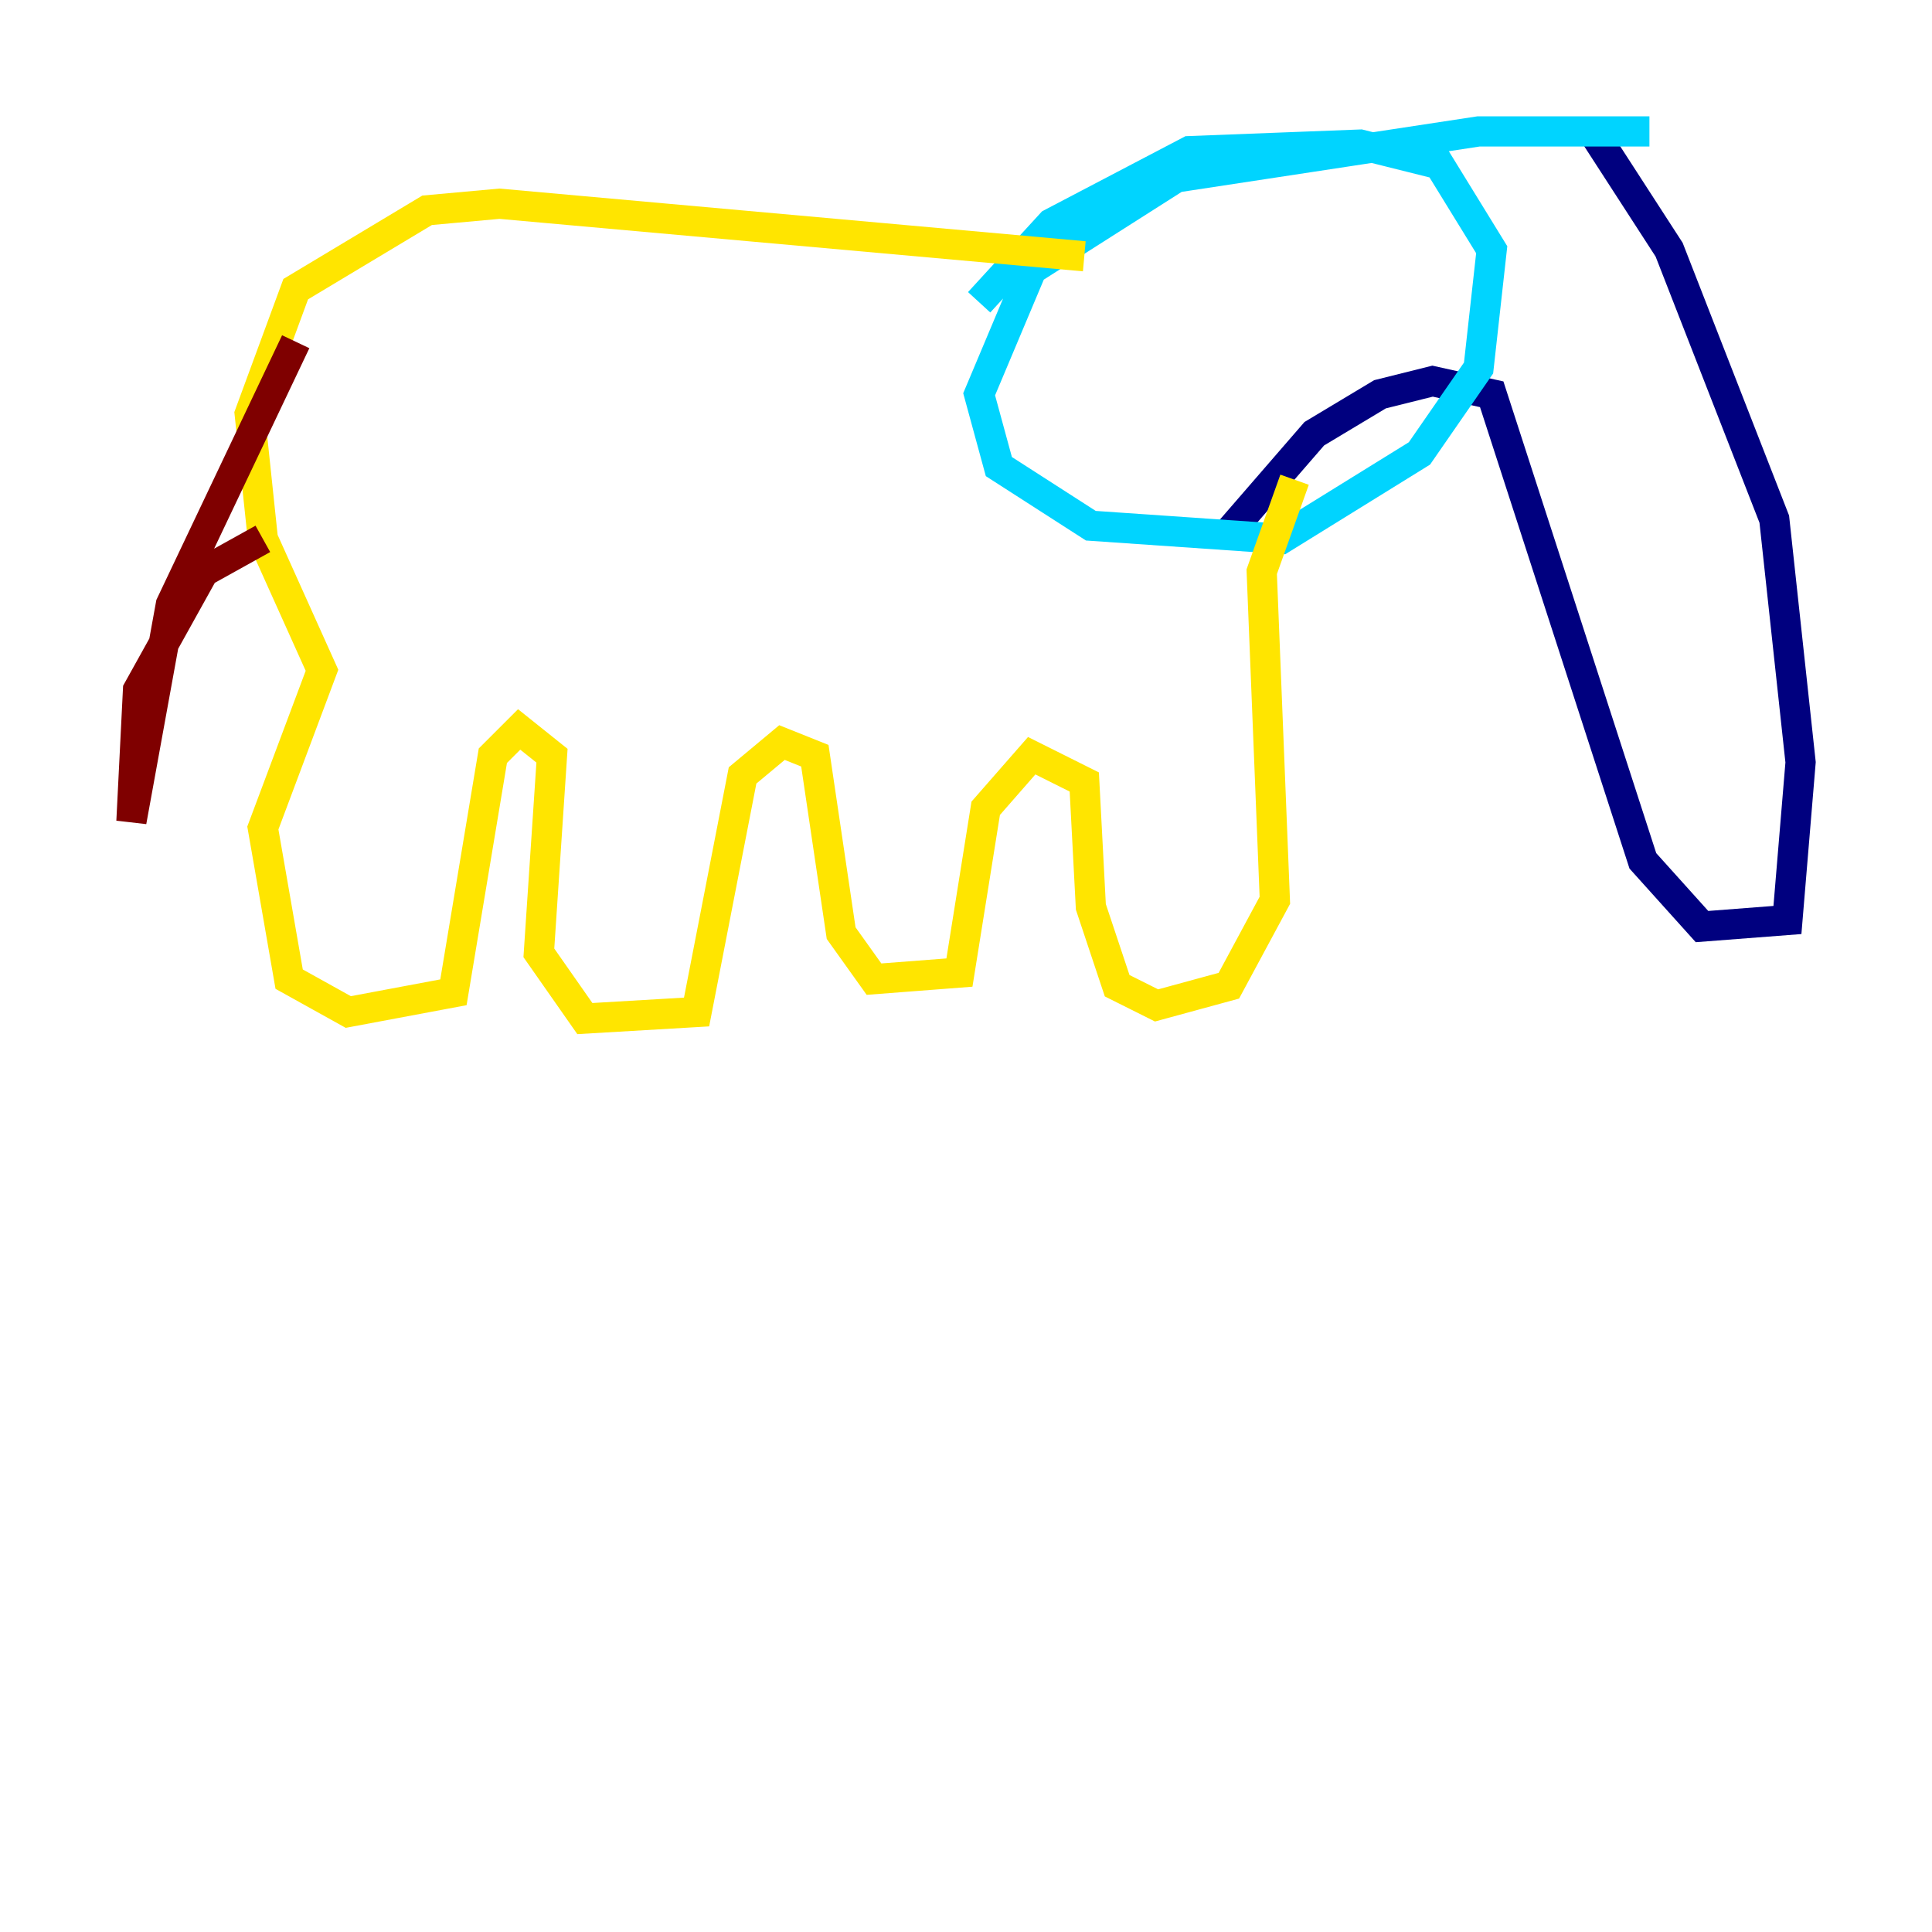 <?xml version="1.0" encoding="utf-8" ?>
<svg baseProfile="tiny" height="128" version="1.2" viewBox="0,0,128,128" width="128" xmlns="http://www.w3.org/2000/svg" xmlns:ev="http://www.w3.org/2001/xml-events" xmlns:xlink="http://www.w3.org/1999/xlink"><defs /><polyline fill="none" points="105.796,9.143 110.585,16.544 117.551,34.395 119.293,50.503 118.422,60.952 112.762,61.388 108.844,57.034 98.83,26.122 94.912,25.252 91.429,26.122 87.075,28.735 81.415,35.265" stroke="#00007f" stroke-width="2" /><polyline fill="none" points="109.279,8.707 97.959,8.707 77.932,11.755 68.354,17.85 64.871,26.122 66.177,30.912 72.272,34.83 84.898,35.701 94.041,30.041 97.959,24.381 98.83,16.544 95.347,10.884 90.122,9.578 78.803,10.014 69.66,14.803 64.871,20.027" stroke="#00d4ff" stroke-width="2" /><polyline fill="none" points="85.769,31.782 83.592,37.878 84.463,59.646 81.415,65.306 76.626,66.612 74.014,65.306 72.272,60.082 71.837,51.809 68.354,50.068 65.306,53.551 63.565,64.435 57.905,64.871 55.728,61.823 53.986,50.068 51.809,49.197 49.197,51.374 46.15,67.048 38.748,67.483 35.701,63.129 36.571,50.068 34.395,48.327 32.653,50.068 30.041,65.742 23.075,67.048 19.157,64.871 17.415,54.857 21.333,44.408 17.415,35.701 16.544,27.429 19.592,19.157 28.299,13.932 33.088,13.497 71.837,16.98" stroke="#ffe500" stroke-width="2" /><polyline fill="none" points="19.592,22.64 11.32,40.054 8.707,54.422 9.143,45.714 13.497,37.878 17.415,35.701" stroke="#7f0000" stroke-width="2" /></svg>